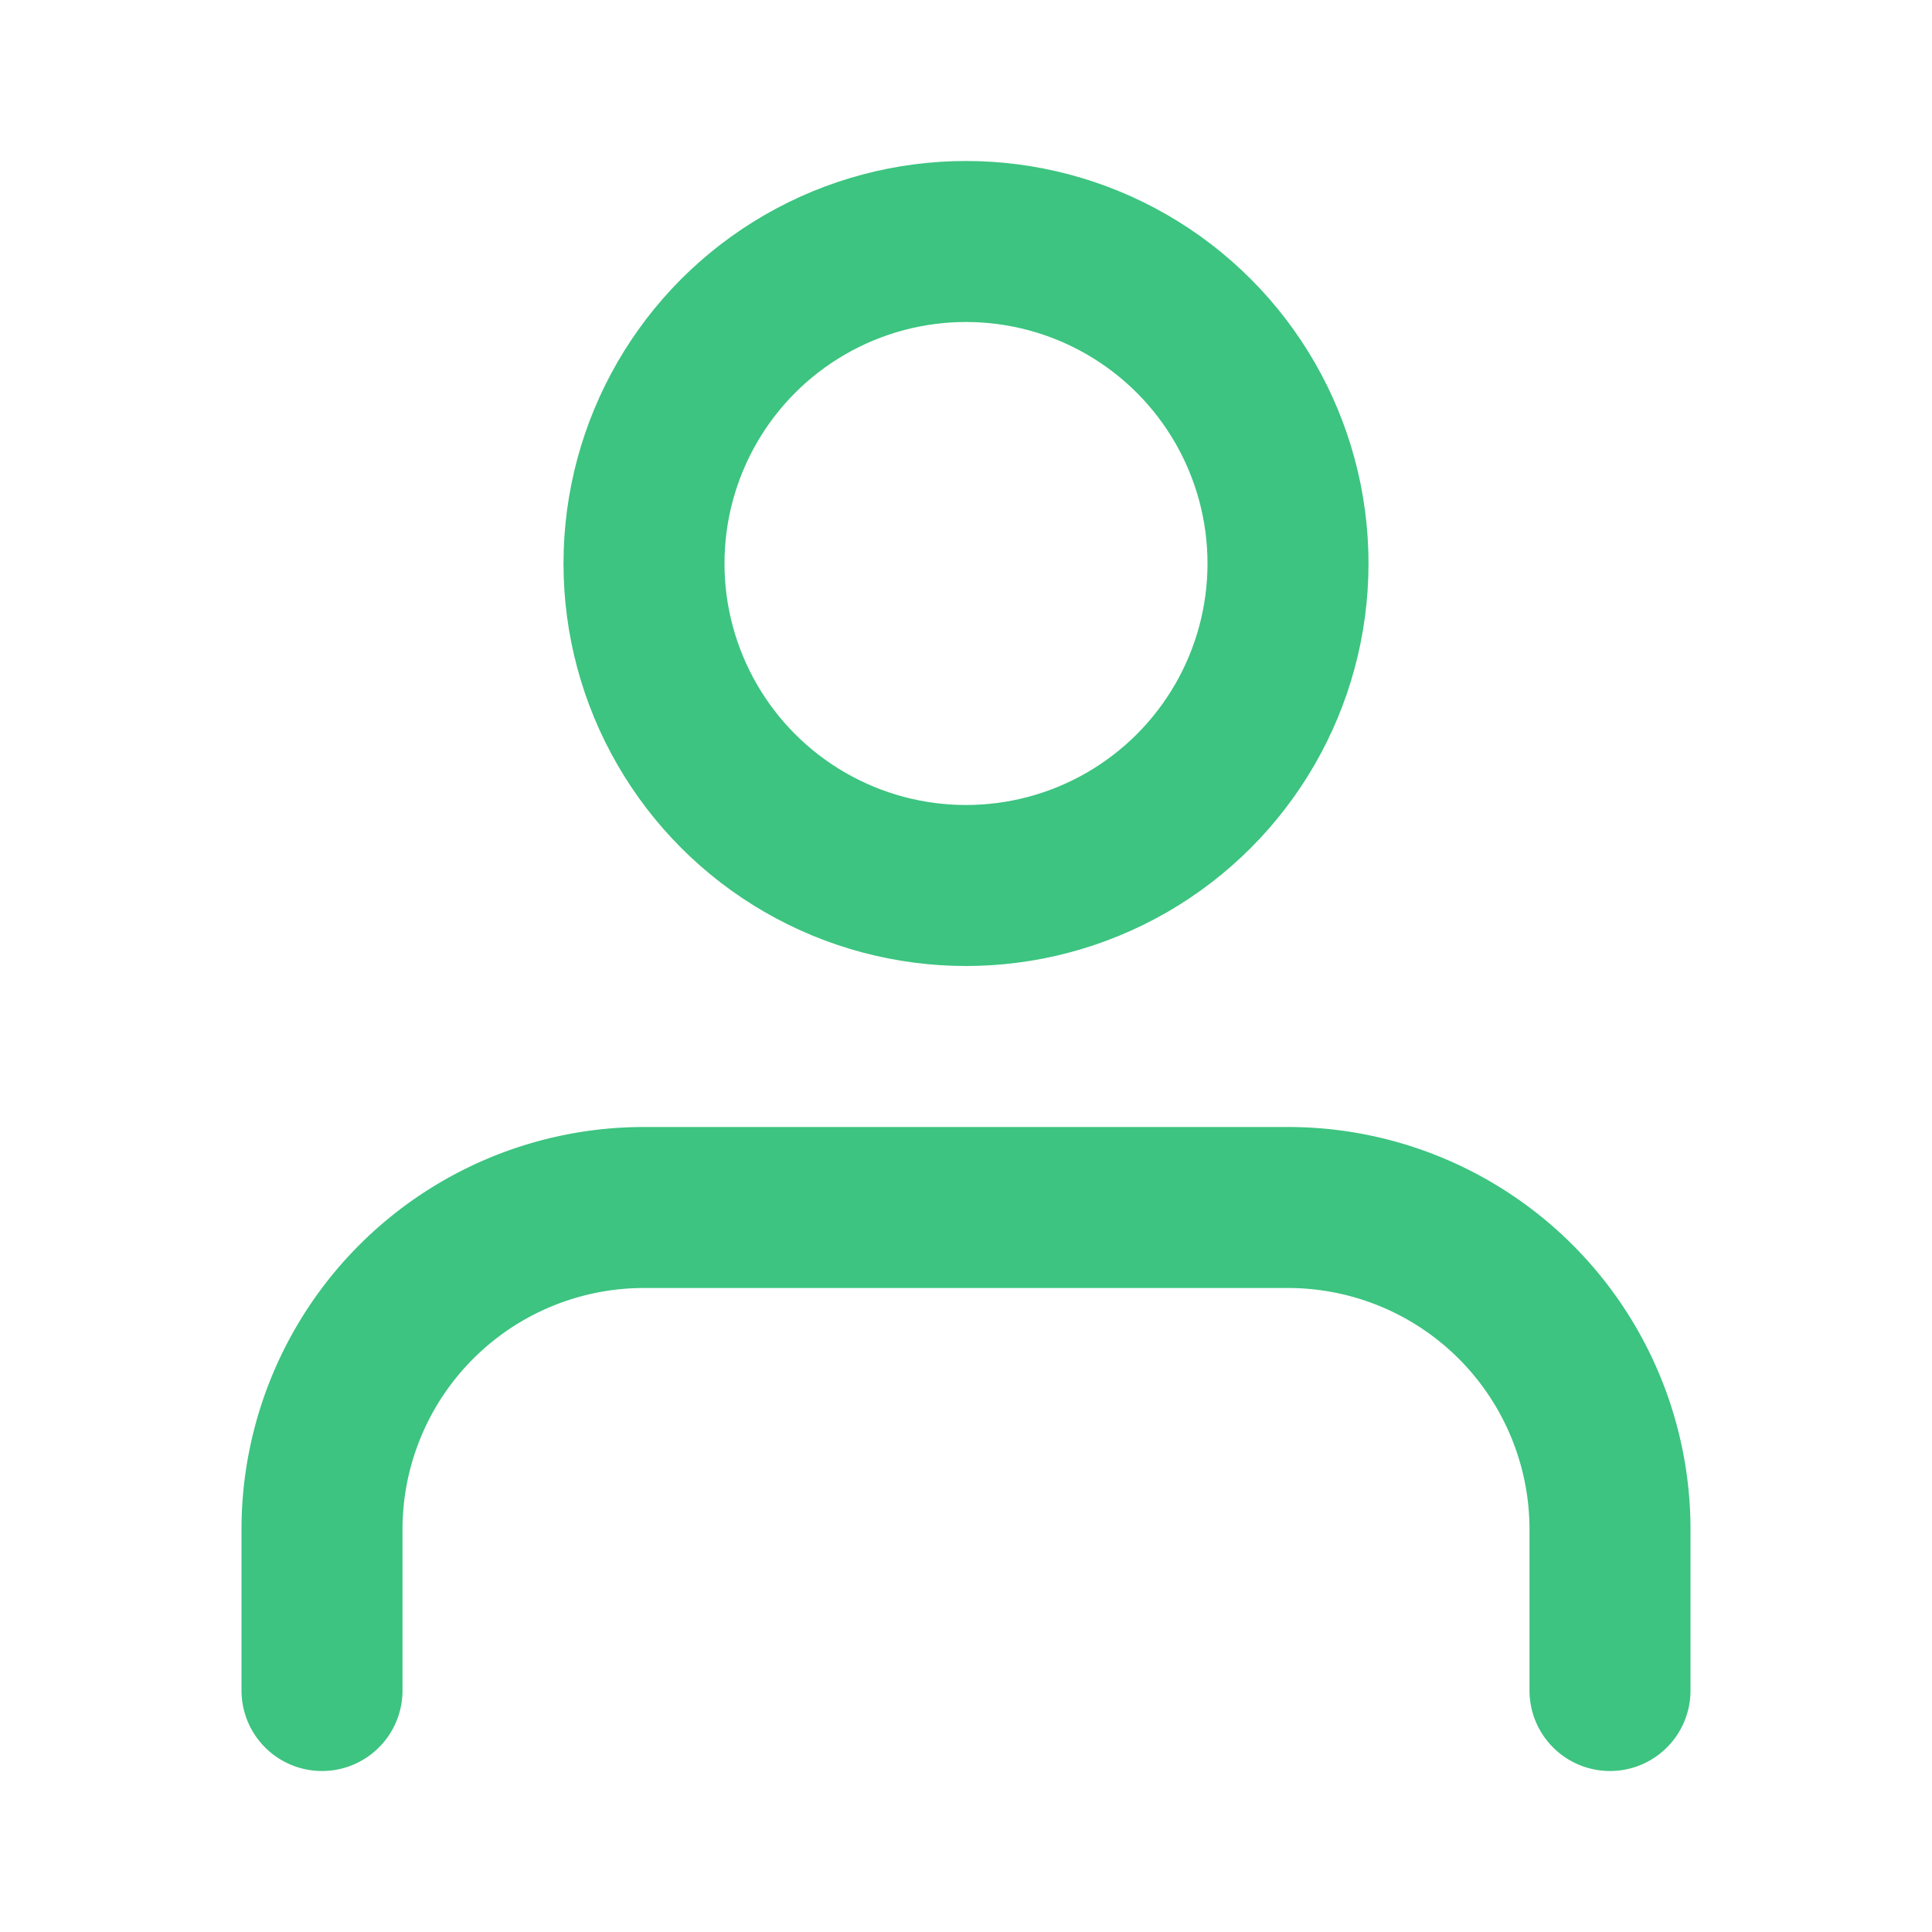 <svg xmlns="http://www.w3.org/2000/svg" width="20" height="20" viewBox="0 0 24 24" fill="none" stroke="#3CC480" stroke-width="2" stroke-linecap="round" stroke-linejoin="round" class="feather feather-user"><path d="M20 21v-2a4 4 0 0 0-4-4H8a4 4 0 0 0-4 4v2"></path><circle cx="12" cy="7" r="4"></circle></svg>